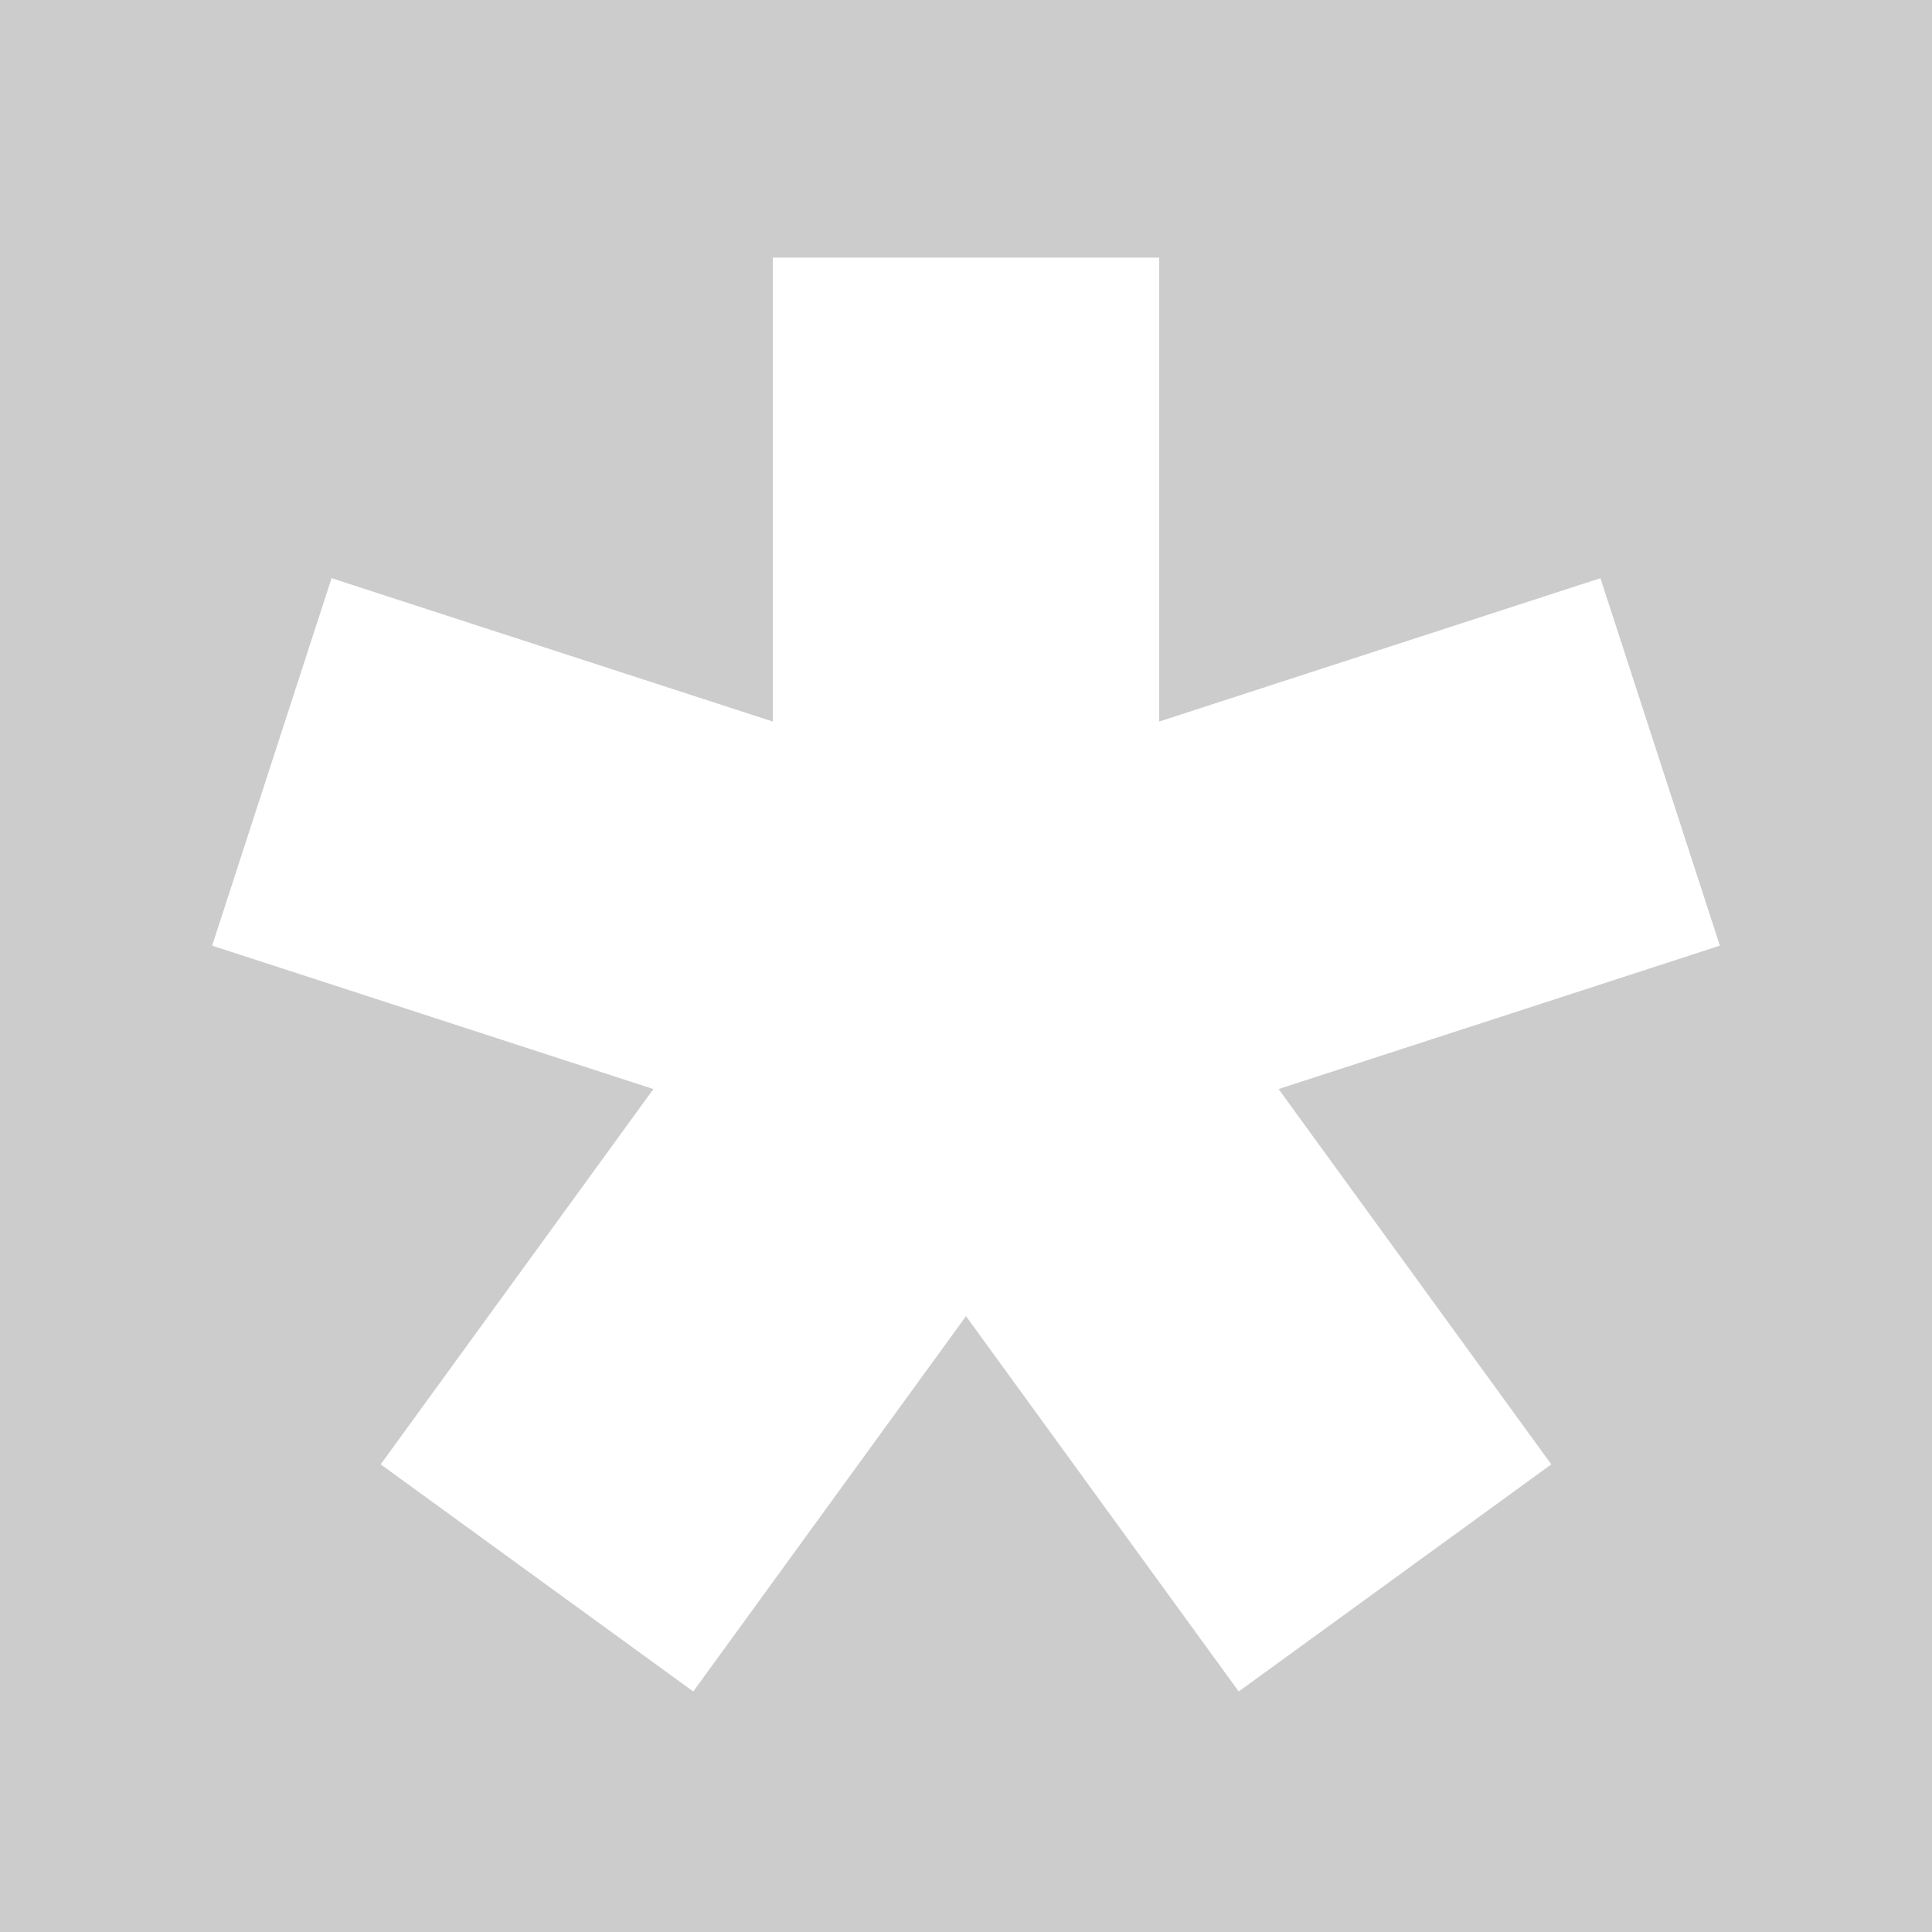 
<svg width="45px" height="45px" viewBox="0 0 45 45" version="1.1" xmlns="http://www.w3.org/2000/svg" xmlns:xlink="http://www.w3.org/1999/xlink">
    <!-- Generator: Sketch 41.2 (35397) - http://www.bohemiancoding.com/sketch -->
    <desc>Created with Sketch.</desc>
    <defs></defs>
    <rect id="Rectangle" stroke="none" fill="#CCCCCC" fill-rule="evenodd" x="0" y="0" width="45" height="45"></rect>
    <path d="M18,16.806 L18,6 L27,6 L27,16.806 L37.277,13.467 L40.059,22.026 L29.781,25.366 L36.133,34.108 L28.852,39.398 L22.5,30.656 L16.148,39.398 L8.867,34.108 L15.219,25.366 L4.941,22.026 L7.723,13.467 L18,16.806 Z" id="Rectangle-2" stroke="none" fill="#FFFFFF" fill-rule="evenodd"></path>
</svg>